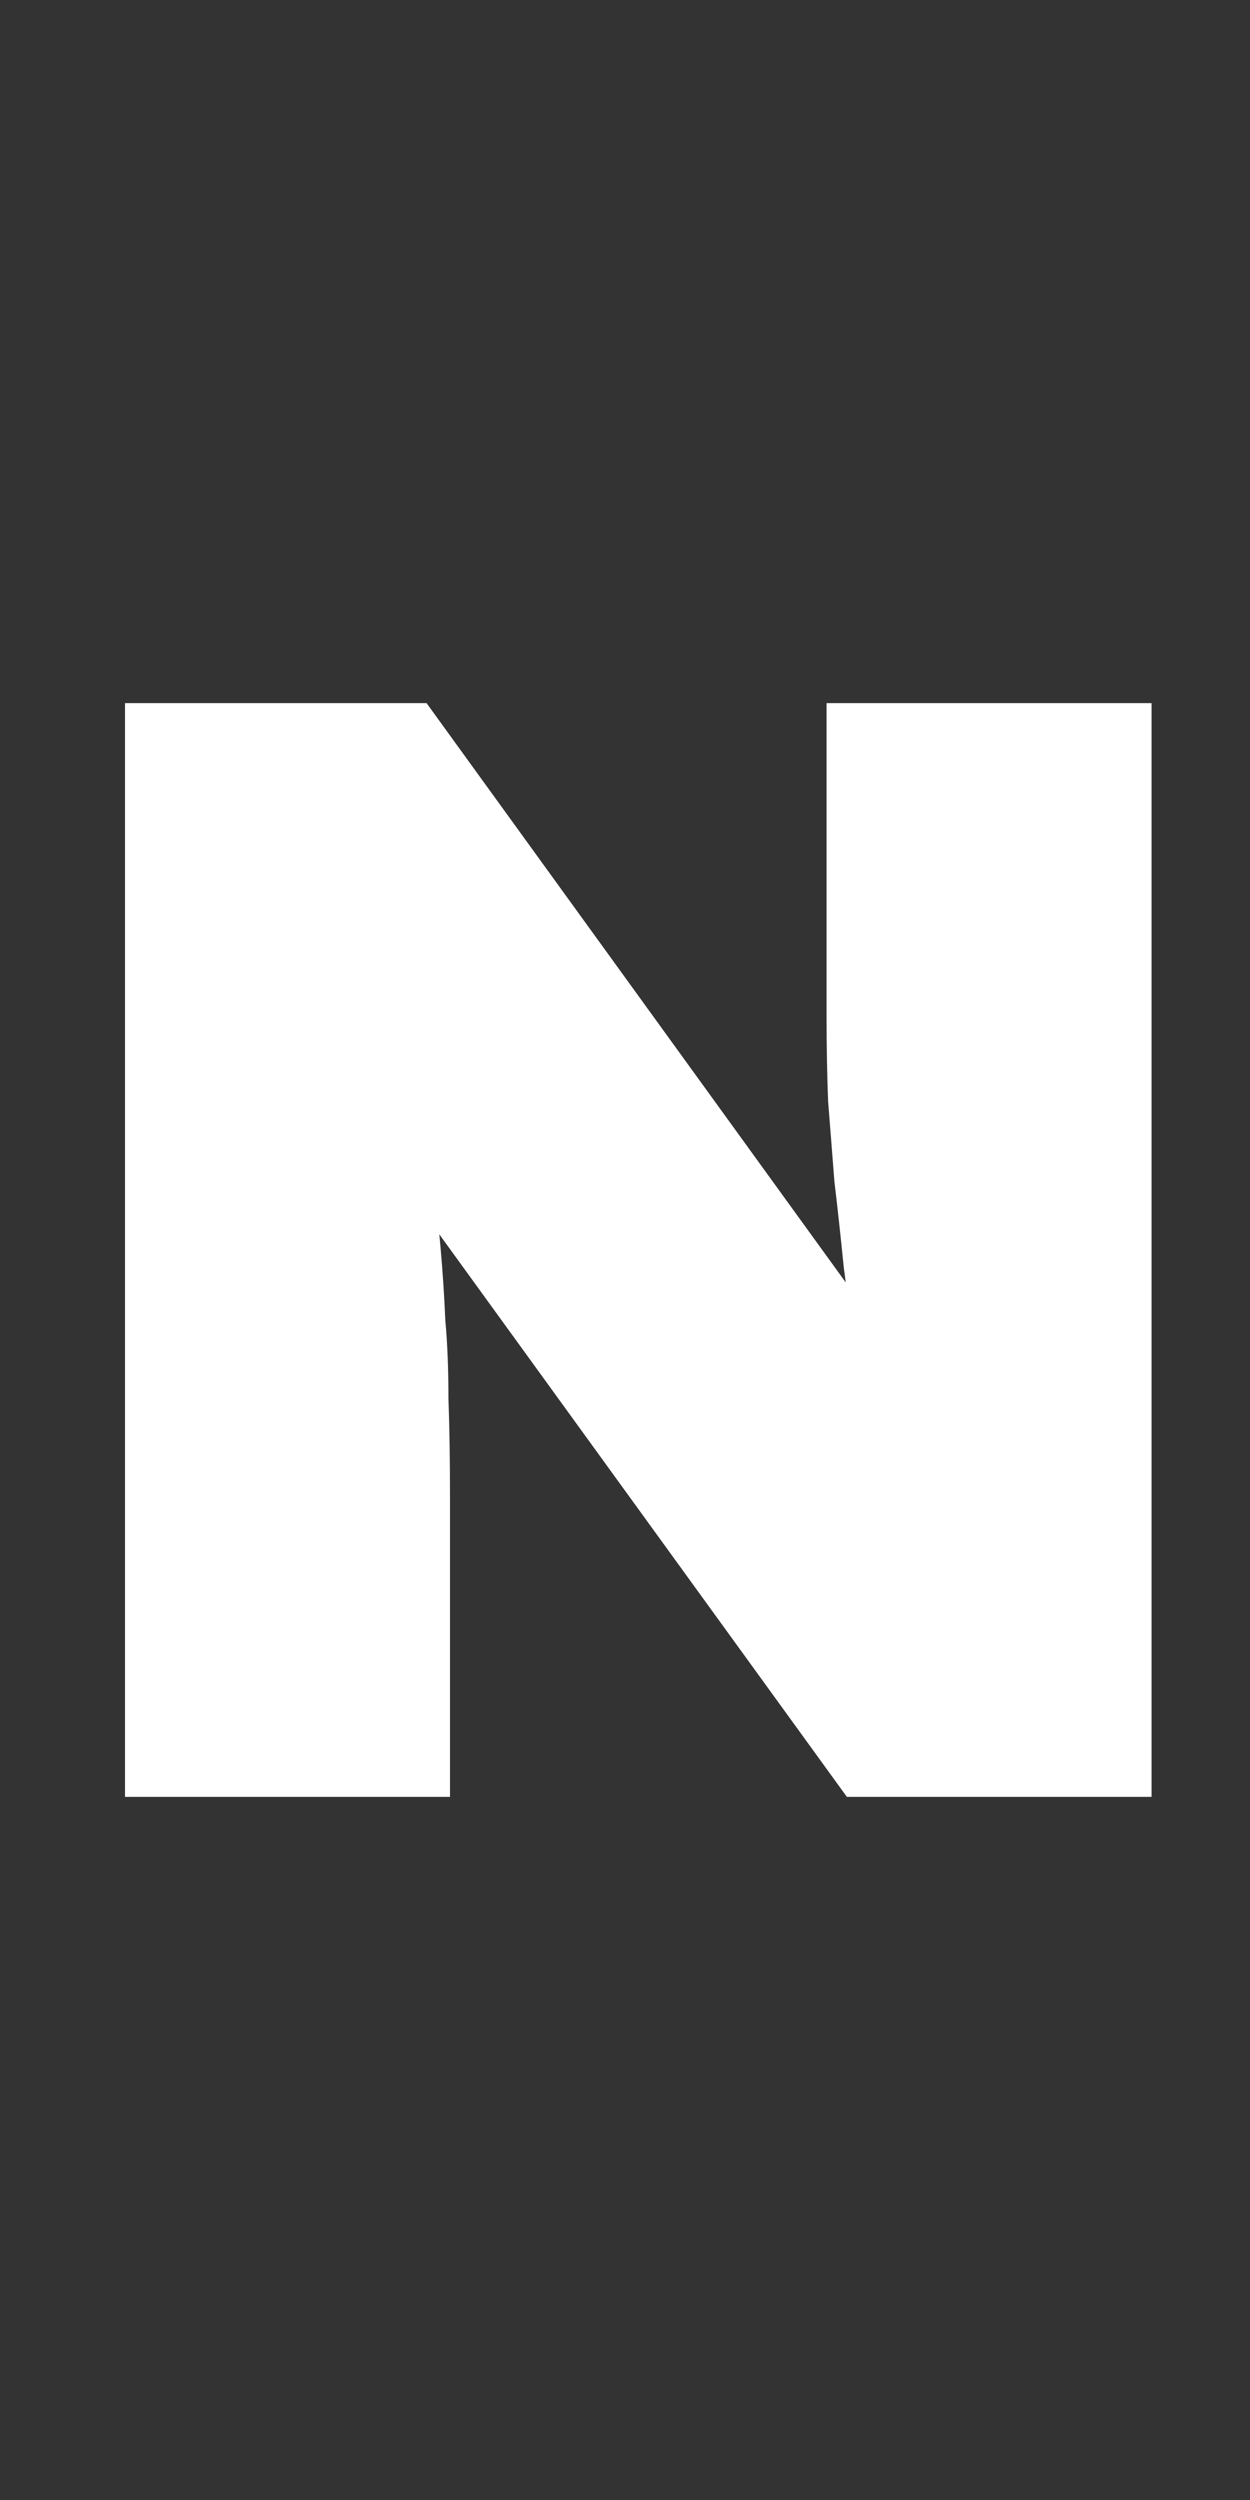 <svg width="16" height="32" viewBox="0 0 16 32" fill="none" xmlns="http://www.w3.org/2000/svg">
<rect x="0" y="0" width="16" height="32" fill="#333333" stroke="none"/>
<g clip-path="url(#clip0_386_462)">
<path d="M1.6 23V9H5.46L11.9 17.9L10.98 17.62C10.913 17.087 10.853 16.62 10.8 16.22C10.76 15.82 10.72 15.453 10.68 15.12C10.653 14.773 10.627 14.433 10.6 14.1C10.587 13.767 10.58 13.4 10.58 13C10.58 12.6 10.58 12.133 10.58 11.6V9H14.74V23H10.84L3.74 13.2L5.36 13.68C5.427 14.173 5.48 14.607 5.52 14.98C5.573 15.34 5.613 15.673 5.64 15.98C5.667 16.287 5.687 16.593 5.7 16.9C5.727 17.193 5.74 17.527 5.74 17.9C5.753 18.26 5.76 18.687 5.76 19.18V23H1.6Z" fill="white"/>
</g>
<defs>
<clipPath id="clip0_386_462">
<rect width="16" height="32" fill="white"/>
</clipPath>
</defs>
</svg>
